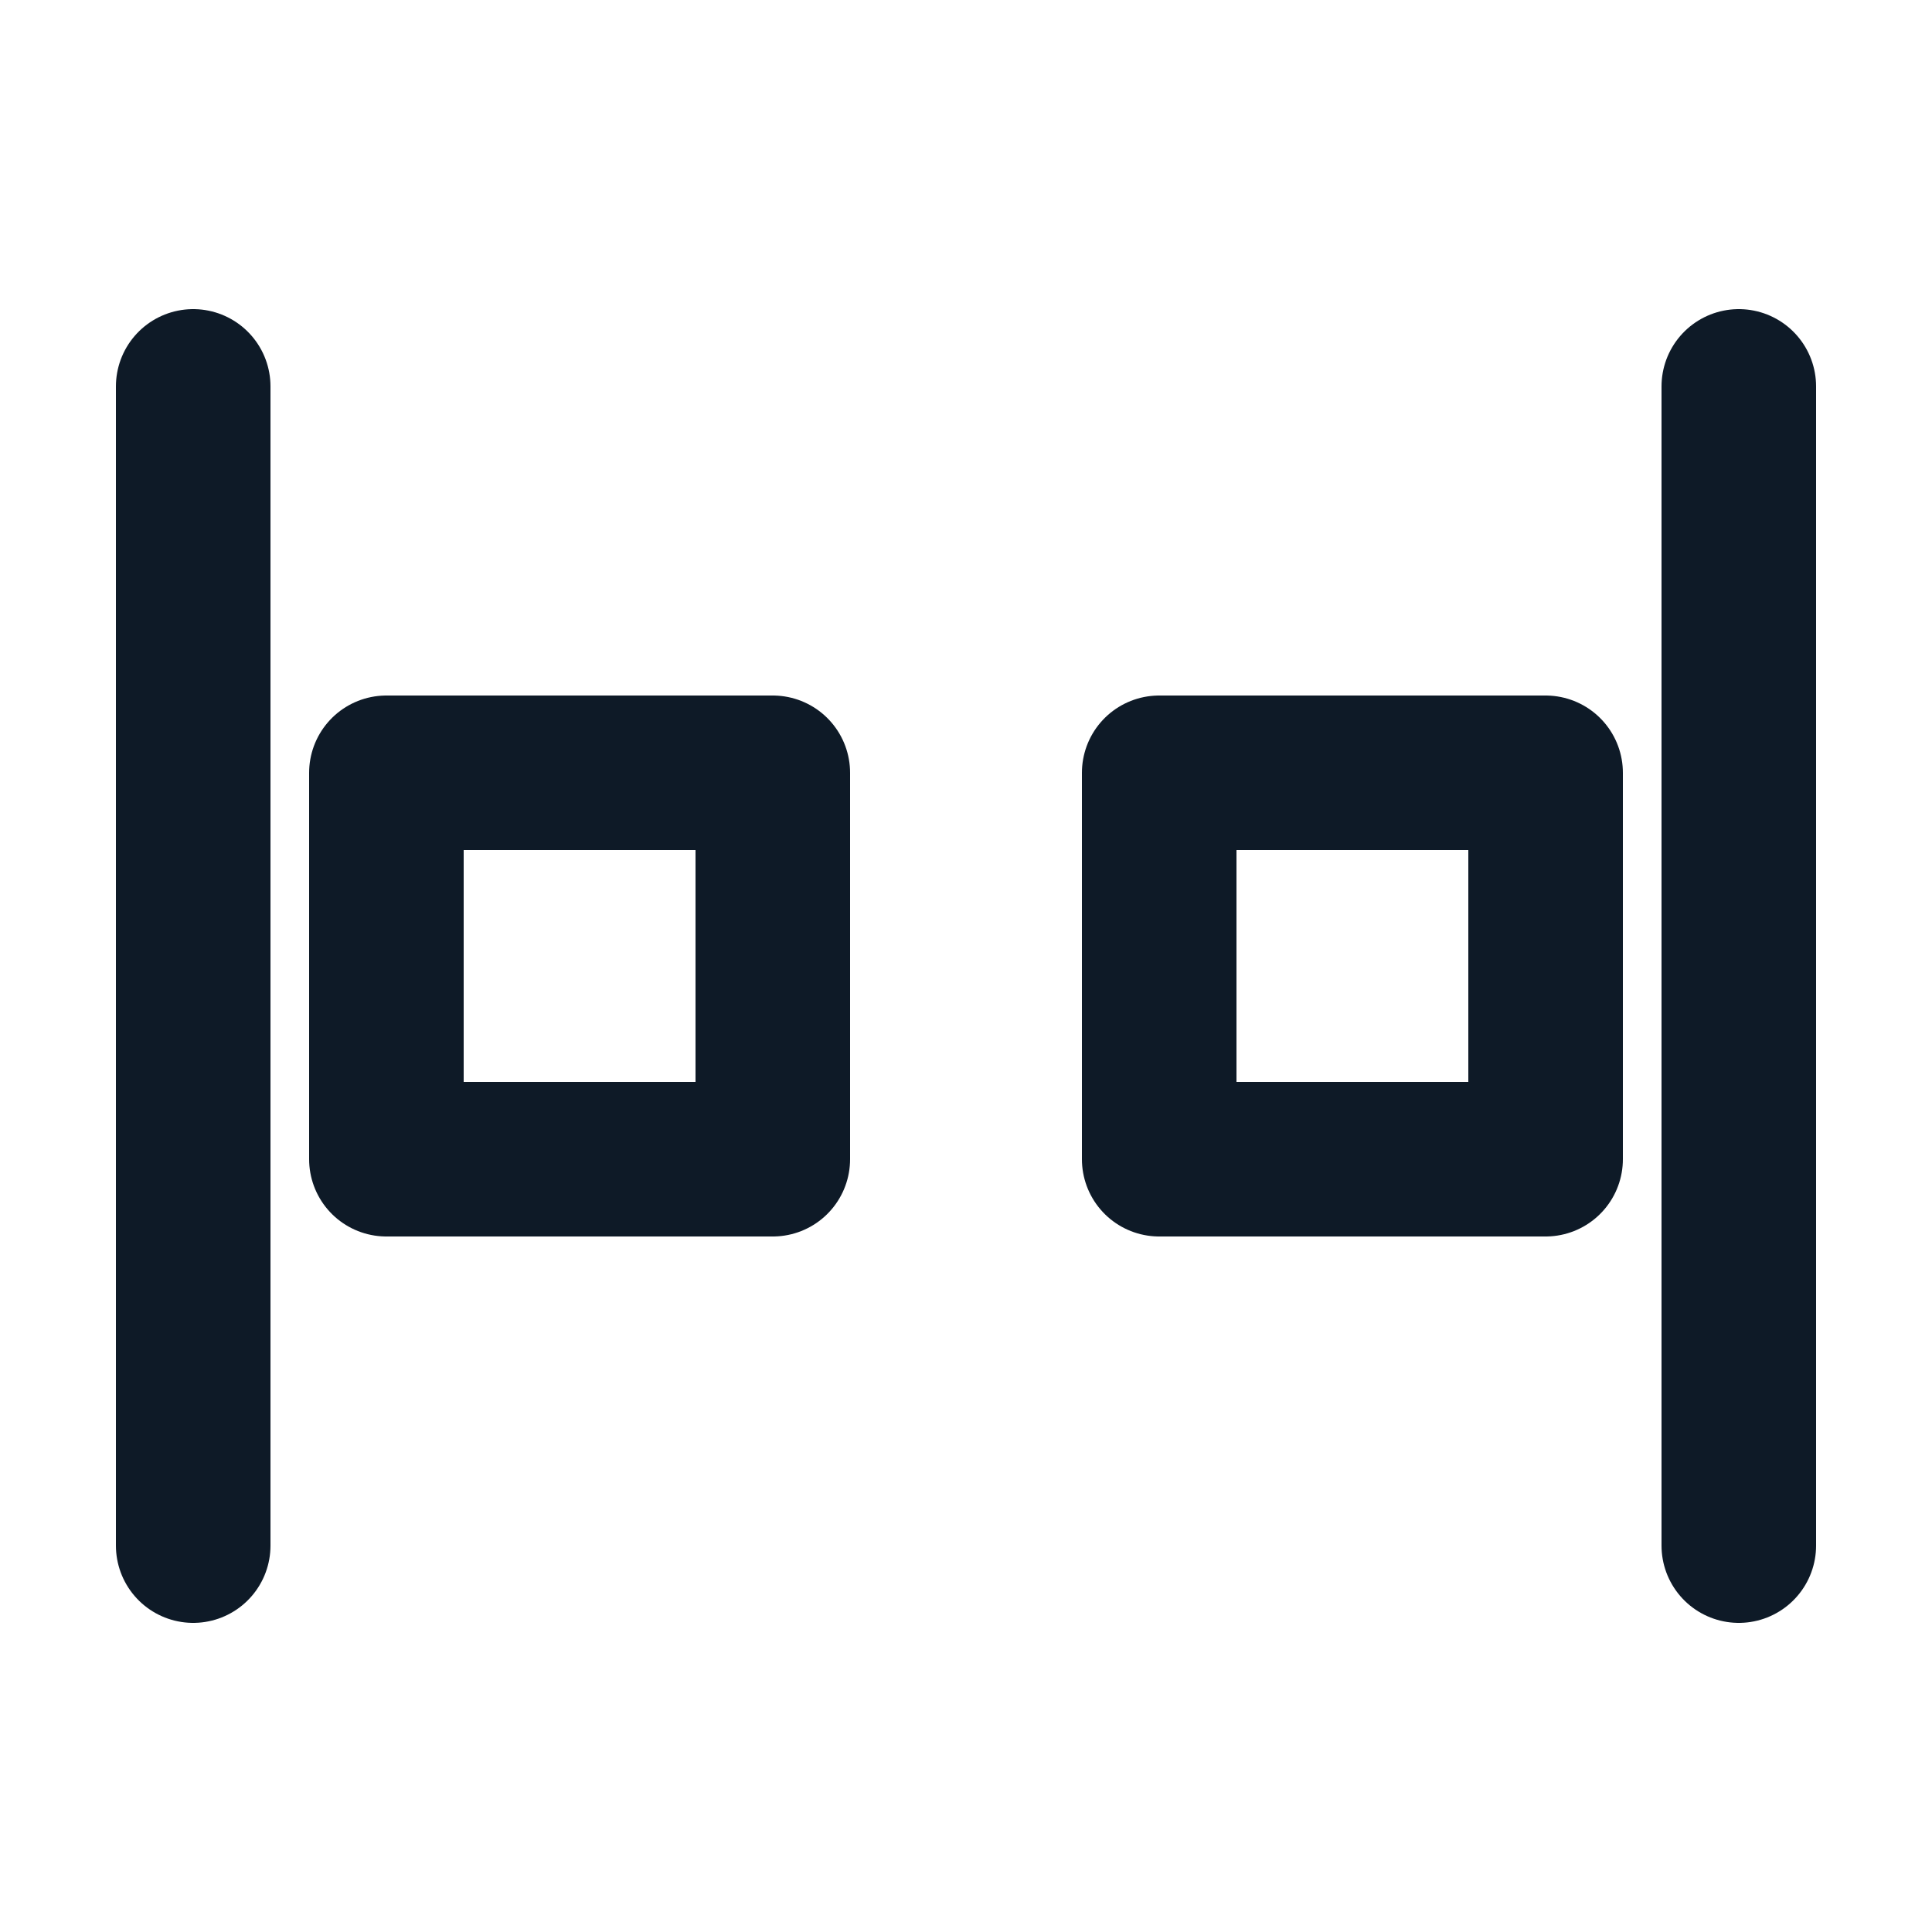 <svg fill='none' stroke='#0E1A27' stroke-width='8' stroke-dashoffset='0' stroke-dasharray='0' stroke-linecap='round' stroke-linejoin='round' xmlns='http://www.w3.org/2000/svg' viewBox='0 0 100 100'><line x1="10" y1="20" x2="10" y2="80" /><line x1="90" y1="20" x2="90" y2="80" /><rect x="20" y="40" width="20" height="20"/><rect x="60" y="40" width="20" height="20"/></svg>